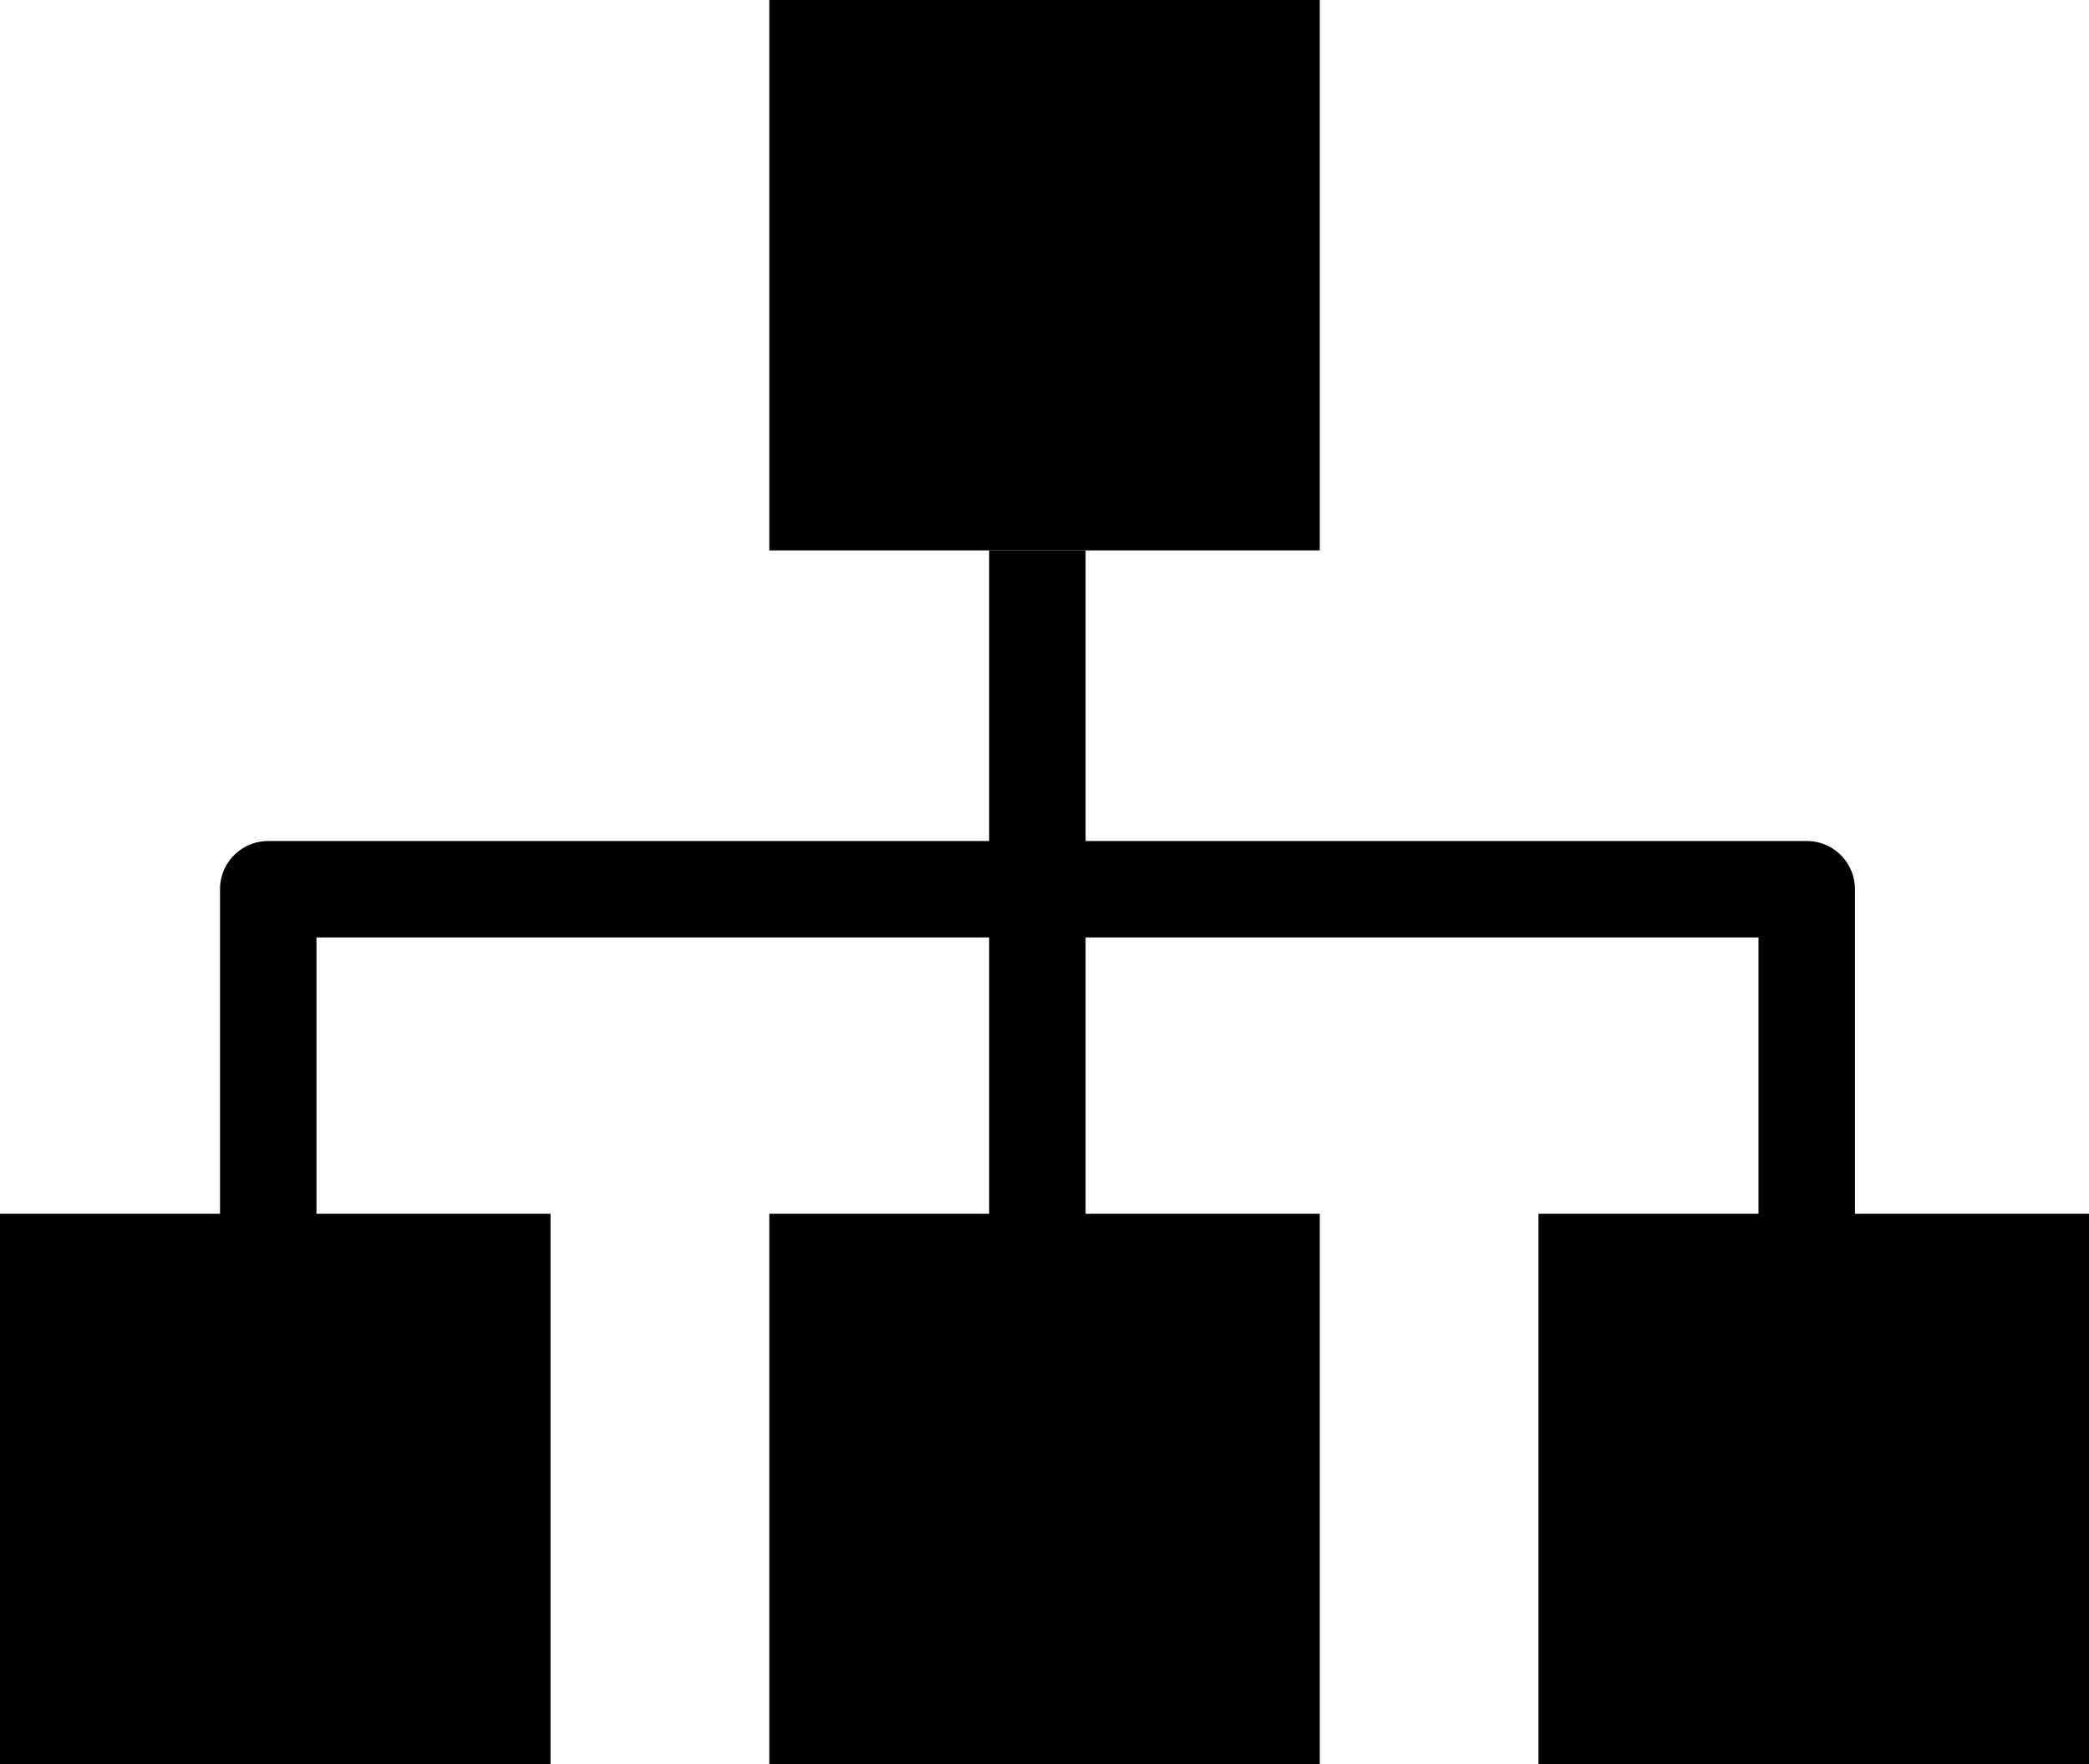 <svg xmlns="http://www.w3.org/2000/svg" xmlns:xlink="http://www.w3.org/1999/xlink" width="29.651" height="25.042" viewBox="0 0 29.651 25.042">
  <defs>
    <clipPath id="clip-path">
      <rect id="長方形_11" data-name="長方形 11" width="29.65" height="25.042" fill="none"/>
    </clipPath>
  </defs>
  <g id="icon_sitemap-black" transform="translate(0 0)">
    <rect id="長方形_6" data-name="長方形 6" width="7.814" height="7.812" transform="translate(10.919 0)"/>
    <rect id="長方形_7" data-name="長方形 7" width="7.814" height="7.814" transform="translate(10.919 17.228)"/>
    <rect id="長方形_8" data-name="長方形 8" width="7.814" height="7.814" transform="translate(0 17.228)"/>
    <rect id="長方形_9" data-name="長方形 9" width="7.814" height="7.814" transform="translate(21.837 17.228)"/>
    <g id="グループ_7" data-name="グループ 7" transform="translate(0 0)">
      <g id="グループ_6" data-name="グループ 6" clip-path="url(#clip-path)">
        <path id="パス_5" data-name="パス 5" d="M25.3,13.534H23.931V9.374H3.463v4.16H2.094V8.689a.684.684,0,0,1,.684-.684H24.616a.684.684,0,0,1,.684.684Z" transform="translate(1.029 3.932)"/>
        <rect id="長方形_10" data-name="長方形 10" width="1.369" height="9.653" transform="translate(14.04 7.812)"/>
      </g>
    </g>
  </g>
</svg>
